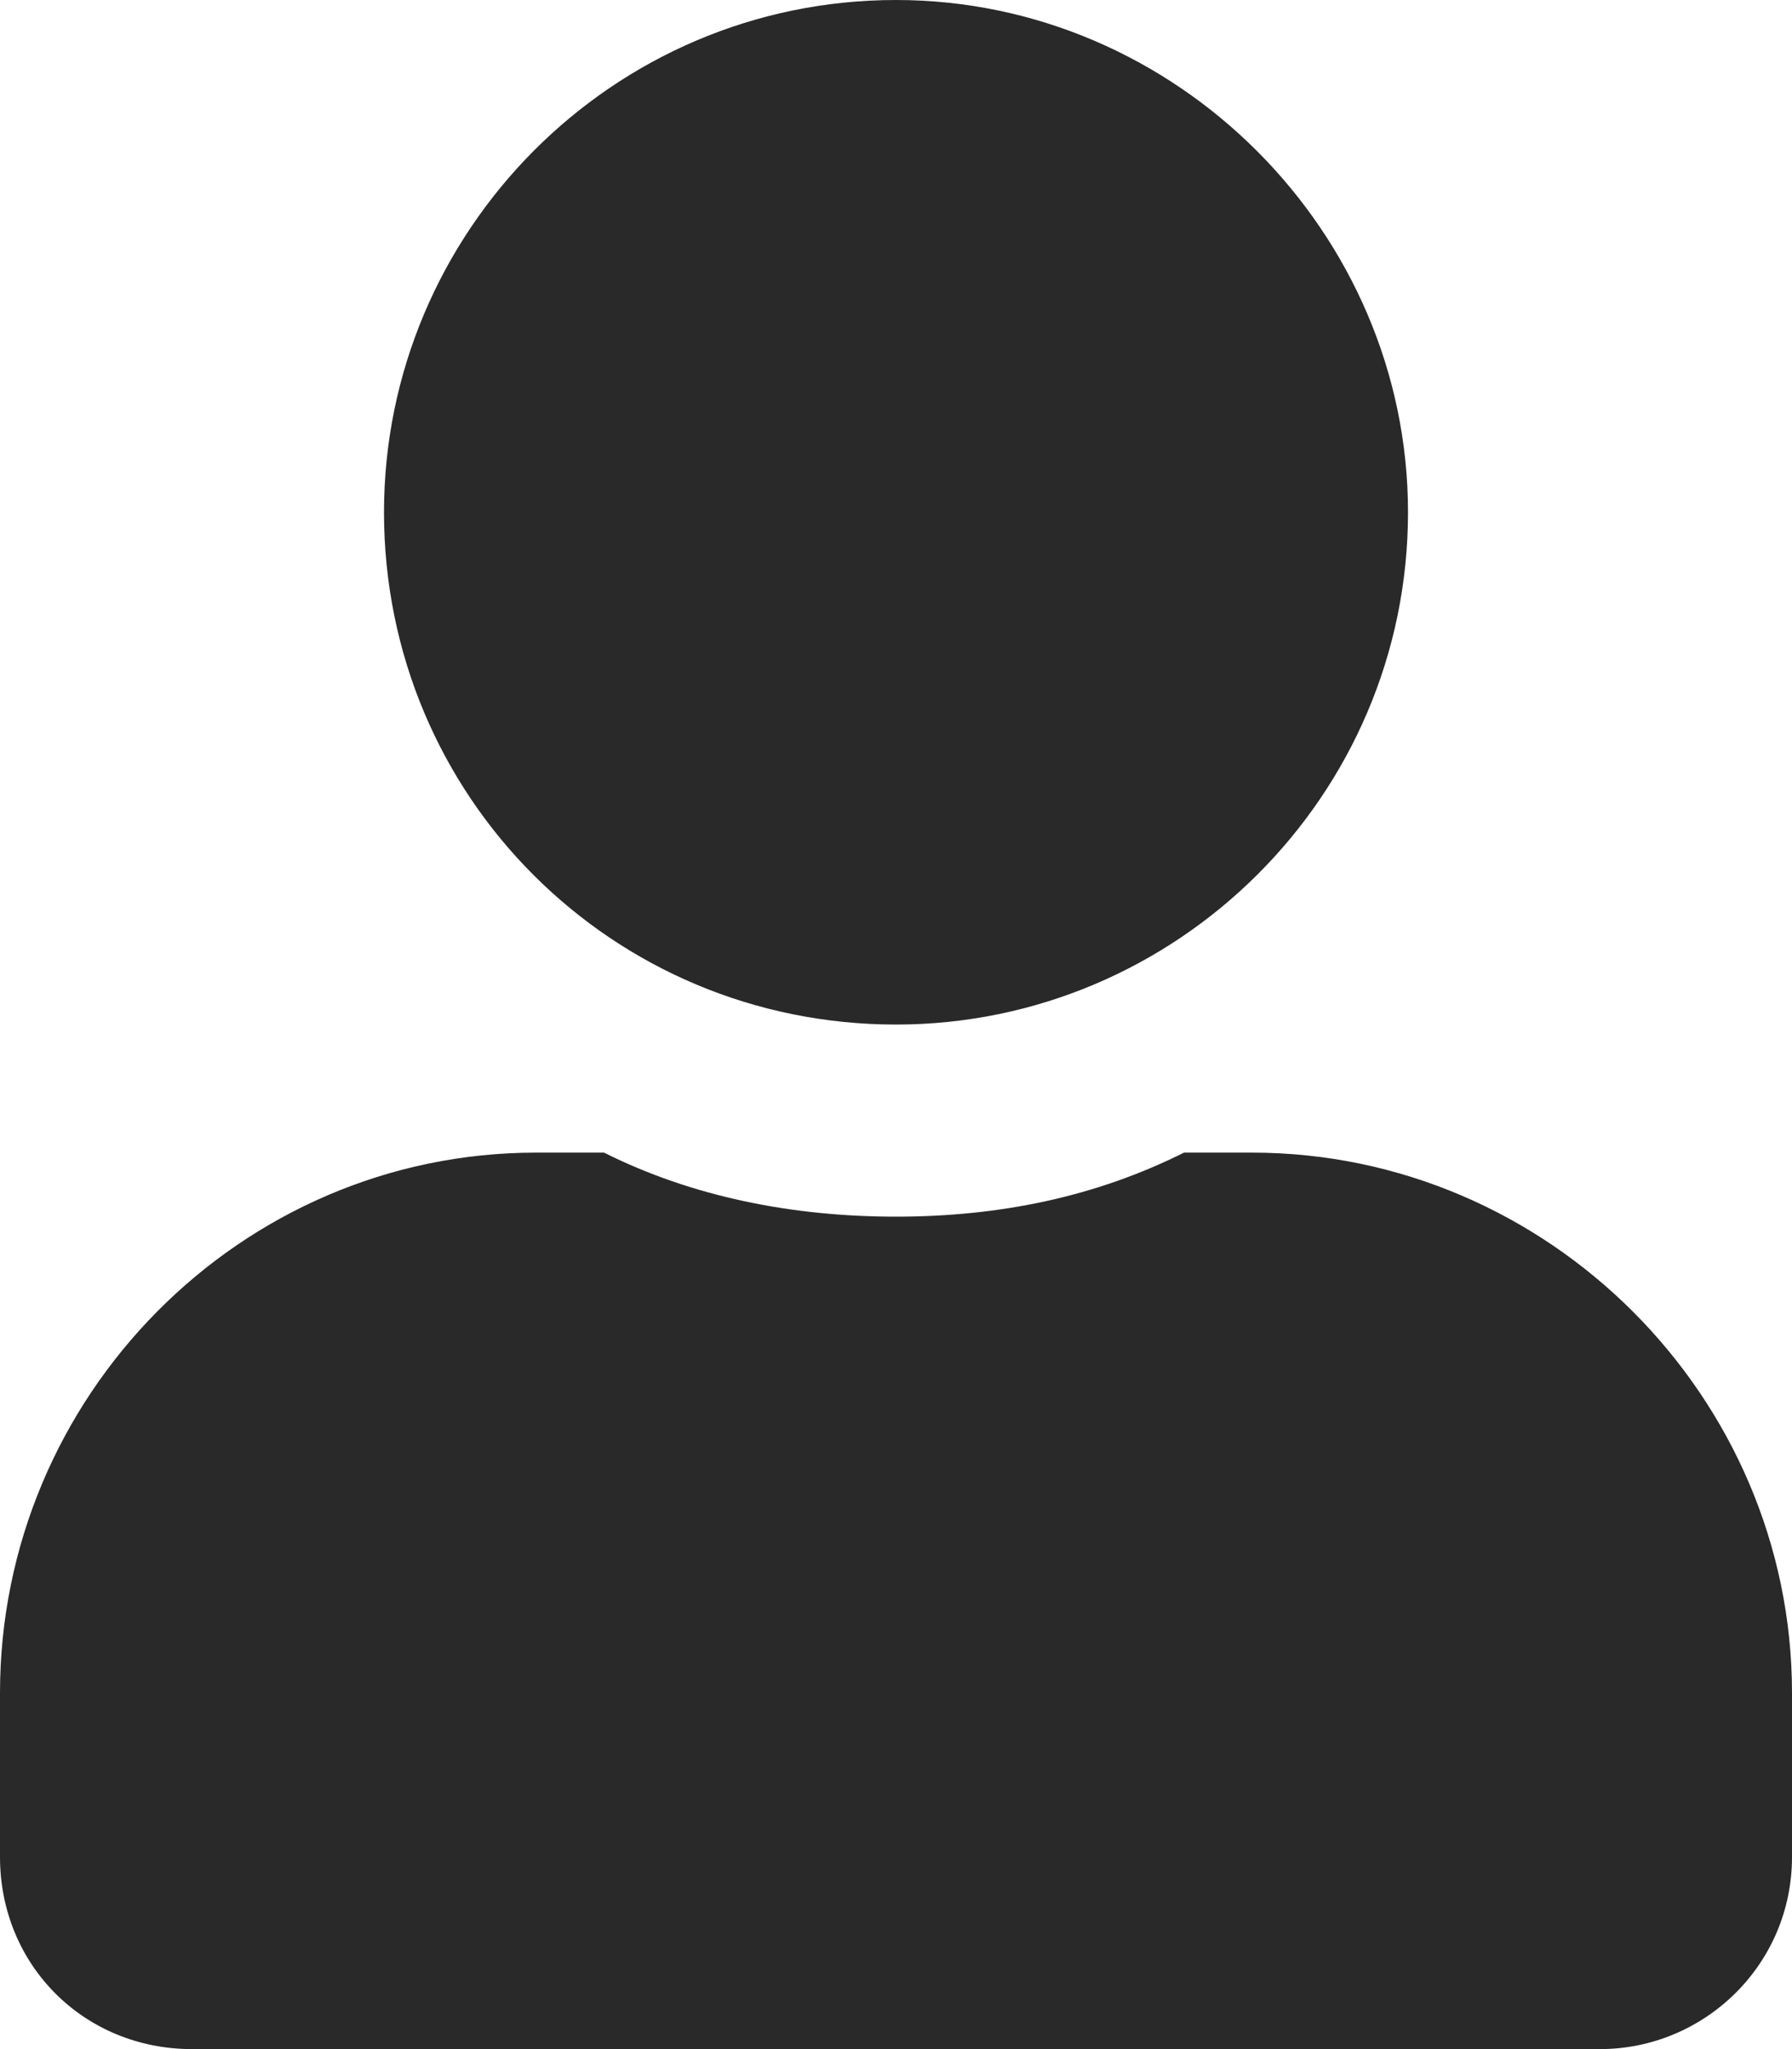 <svg xmlns="http://www.w3.org/2000/svg" width="14" height="16" fill="none" viewBox="0 0 14 16"><path fill="#292929" d="M7 8C4.781 8 3 6.219 3 4C3 1.812 4.781 0 7 0C9.188 0 11 1.812 11 4C11 6.219 9.188 8 7 8ZM9.781 9C12.094 9 14 10.906 14 13.219V14.5C14 15.344 13.312 16 12.5 16H1.5C0.656 16 0 15.344 0 14.5V13.219C0 10.906 1.875 9 4.188 9H4.719C5.406 9.344 6.188 9.5 7 9.5C7.812 9.5 8.562 9.344 9.25 9H9.781Z"/></svg>
